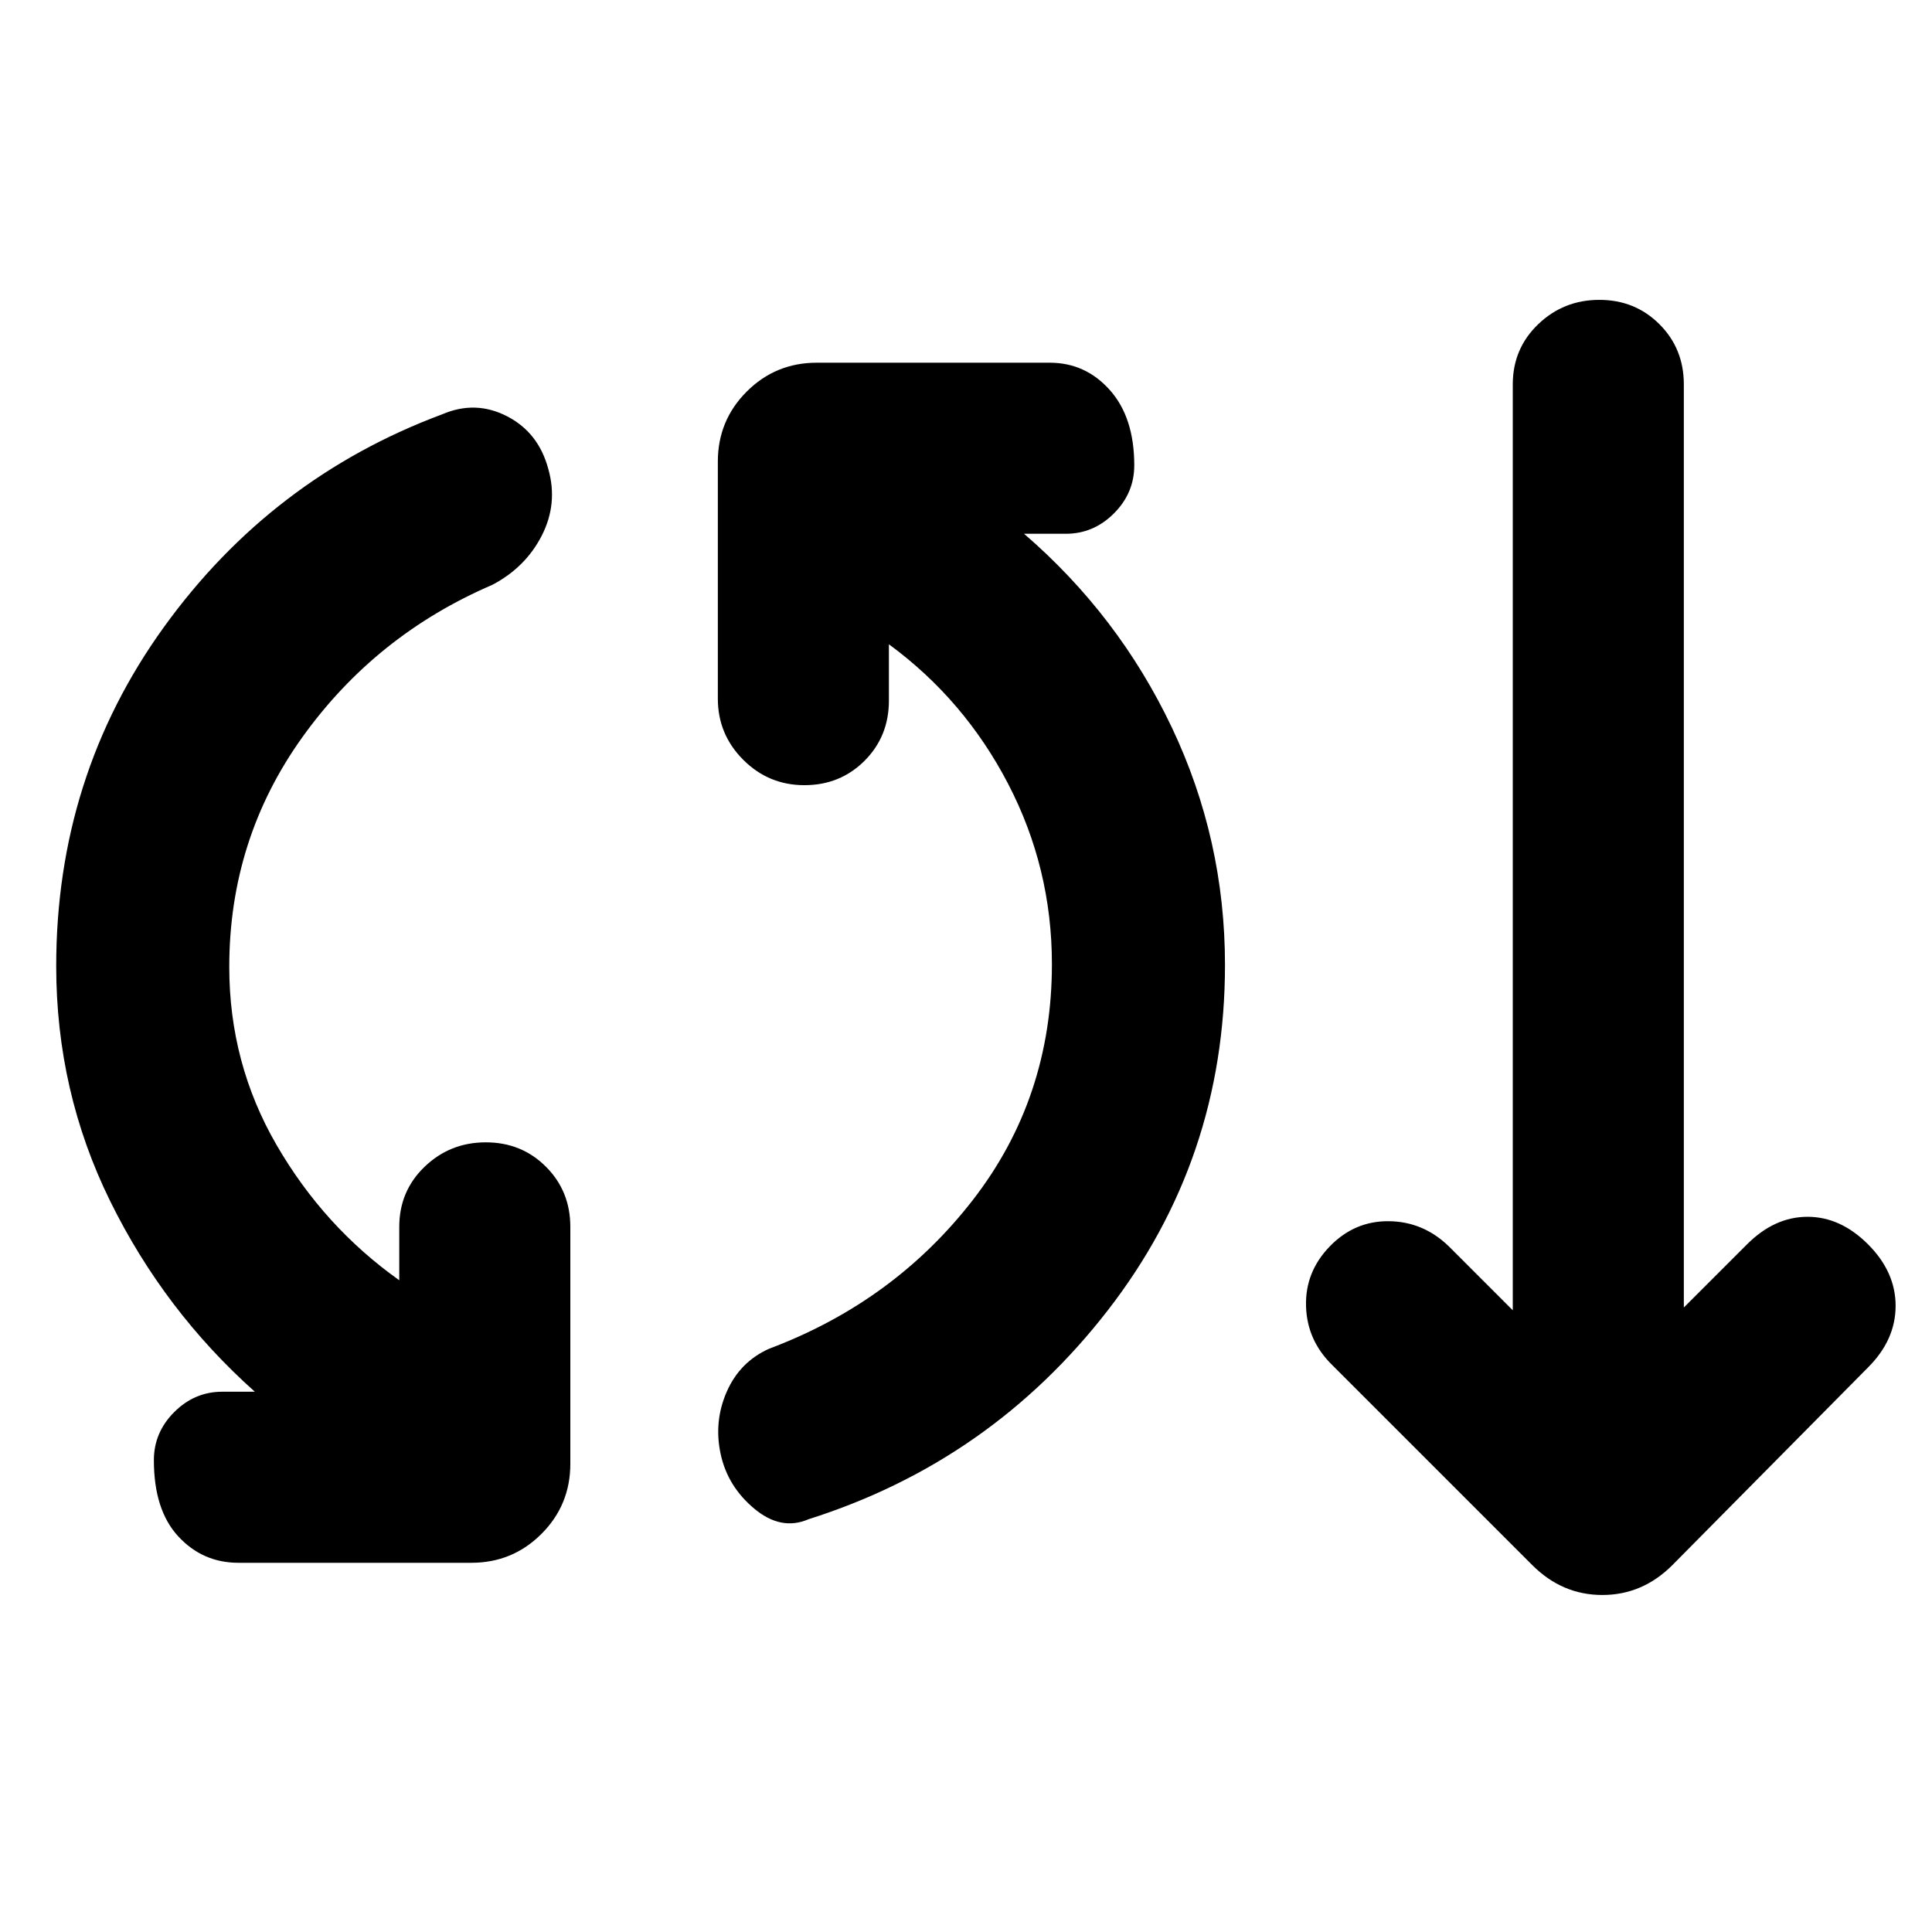 <svg xmlns="http://www.w3.org/2000/svg" height="24" viewBox="0 -960 960 960" width="24"><path d="M118.46-183.46q-17.77 0-29.88-13.12-12.12-13.11-12.12-37.88 0-13.77 10.12-23.89 10.11-10.11 23.88-10.11h16.16q-45-40.16-71.85-94.66-26.84-54.5-26.84-116.8 0-94.31 53.5-168.46 53.5-74.16 138.34-105.77 16.54-7.08 32.19 1 15.66 8.07 20.5 26.23 4.85 17.15-3.23 33-8.07 15.84-24.61 24.53-58 24.93-94.35 75.66-36.35 50.73-36.35 114.19 0 47.93 23.54 88.54 23.54 40.62 60.93 67.15v-26.54q0-17.76 12.61-29.88 12.62-12.11 30.39-12.11 17.77 0 29.88 12.11 12.12 12.12 12.12 29.88v117.77q0 20.46-14.35 34.81-14.35 14.35-34.81 14.35H118.46Zm283.23-21.62q-13.54 5.85-26.84-5.23-13.31-11.08-16.77-27.23-3.47-16.15 3.07-31 6.54-14.84 21.08-21.31 62-23.3 101.23-73.96 39.23-50.65 39.23-117.11 0-47.77-21.77-89.62t-59.23-69.31v28q0 17.77-12.11 29.89-12.12 12.11-29.89 12.11-17.77 0-30.38-12.61-12.62-12.62-12.62-30.39v-117.76q0-20.47 14.35-34.81 14.34-14.35 34.81-14.35h115.76q17.77 0 29.89 13.62 12.11 13.61 12.11 37.38 0 13.77-10.11 23.89-10.12 10.11-23.89 10.11h-20.77q47 40.54 73.43 96.23 26.42 55.69 26.42 118 0 96.54-58.27 171.69-58.27 75.16-148.73 103.77Zm359.69 22.77-99.23-99.23q-12.69-12.31-13.19-29.38-.5-17.08 11.81-29.77 12.31-12.69 29.38-12.5 17.08.19 29.77 12.5l31.77 31.77V-769q0-17.77 12.62-29.88Q776.92-811 794.69-811t29.89 12.12q12.11 12.11 12.11 29.88v458.69l31.39-31.38q13.69-13.69 30.07-13.69 16.39 0 30.08 13.69 13.69 13.69 13.69 30.57 0 16.89-13.69 30.58L831-182.31q-14.85 14.85-34.81 14.85t-34.81-14.85Z"/></svg>